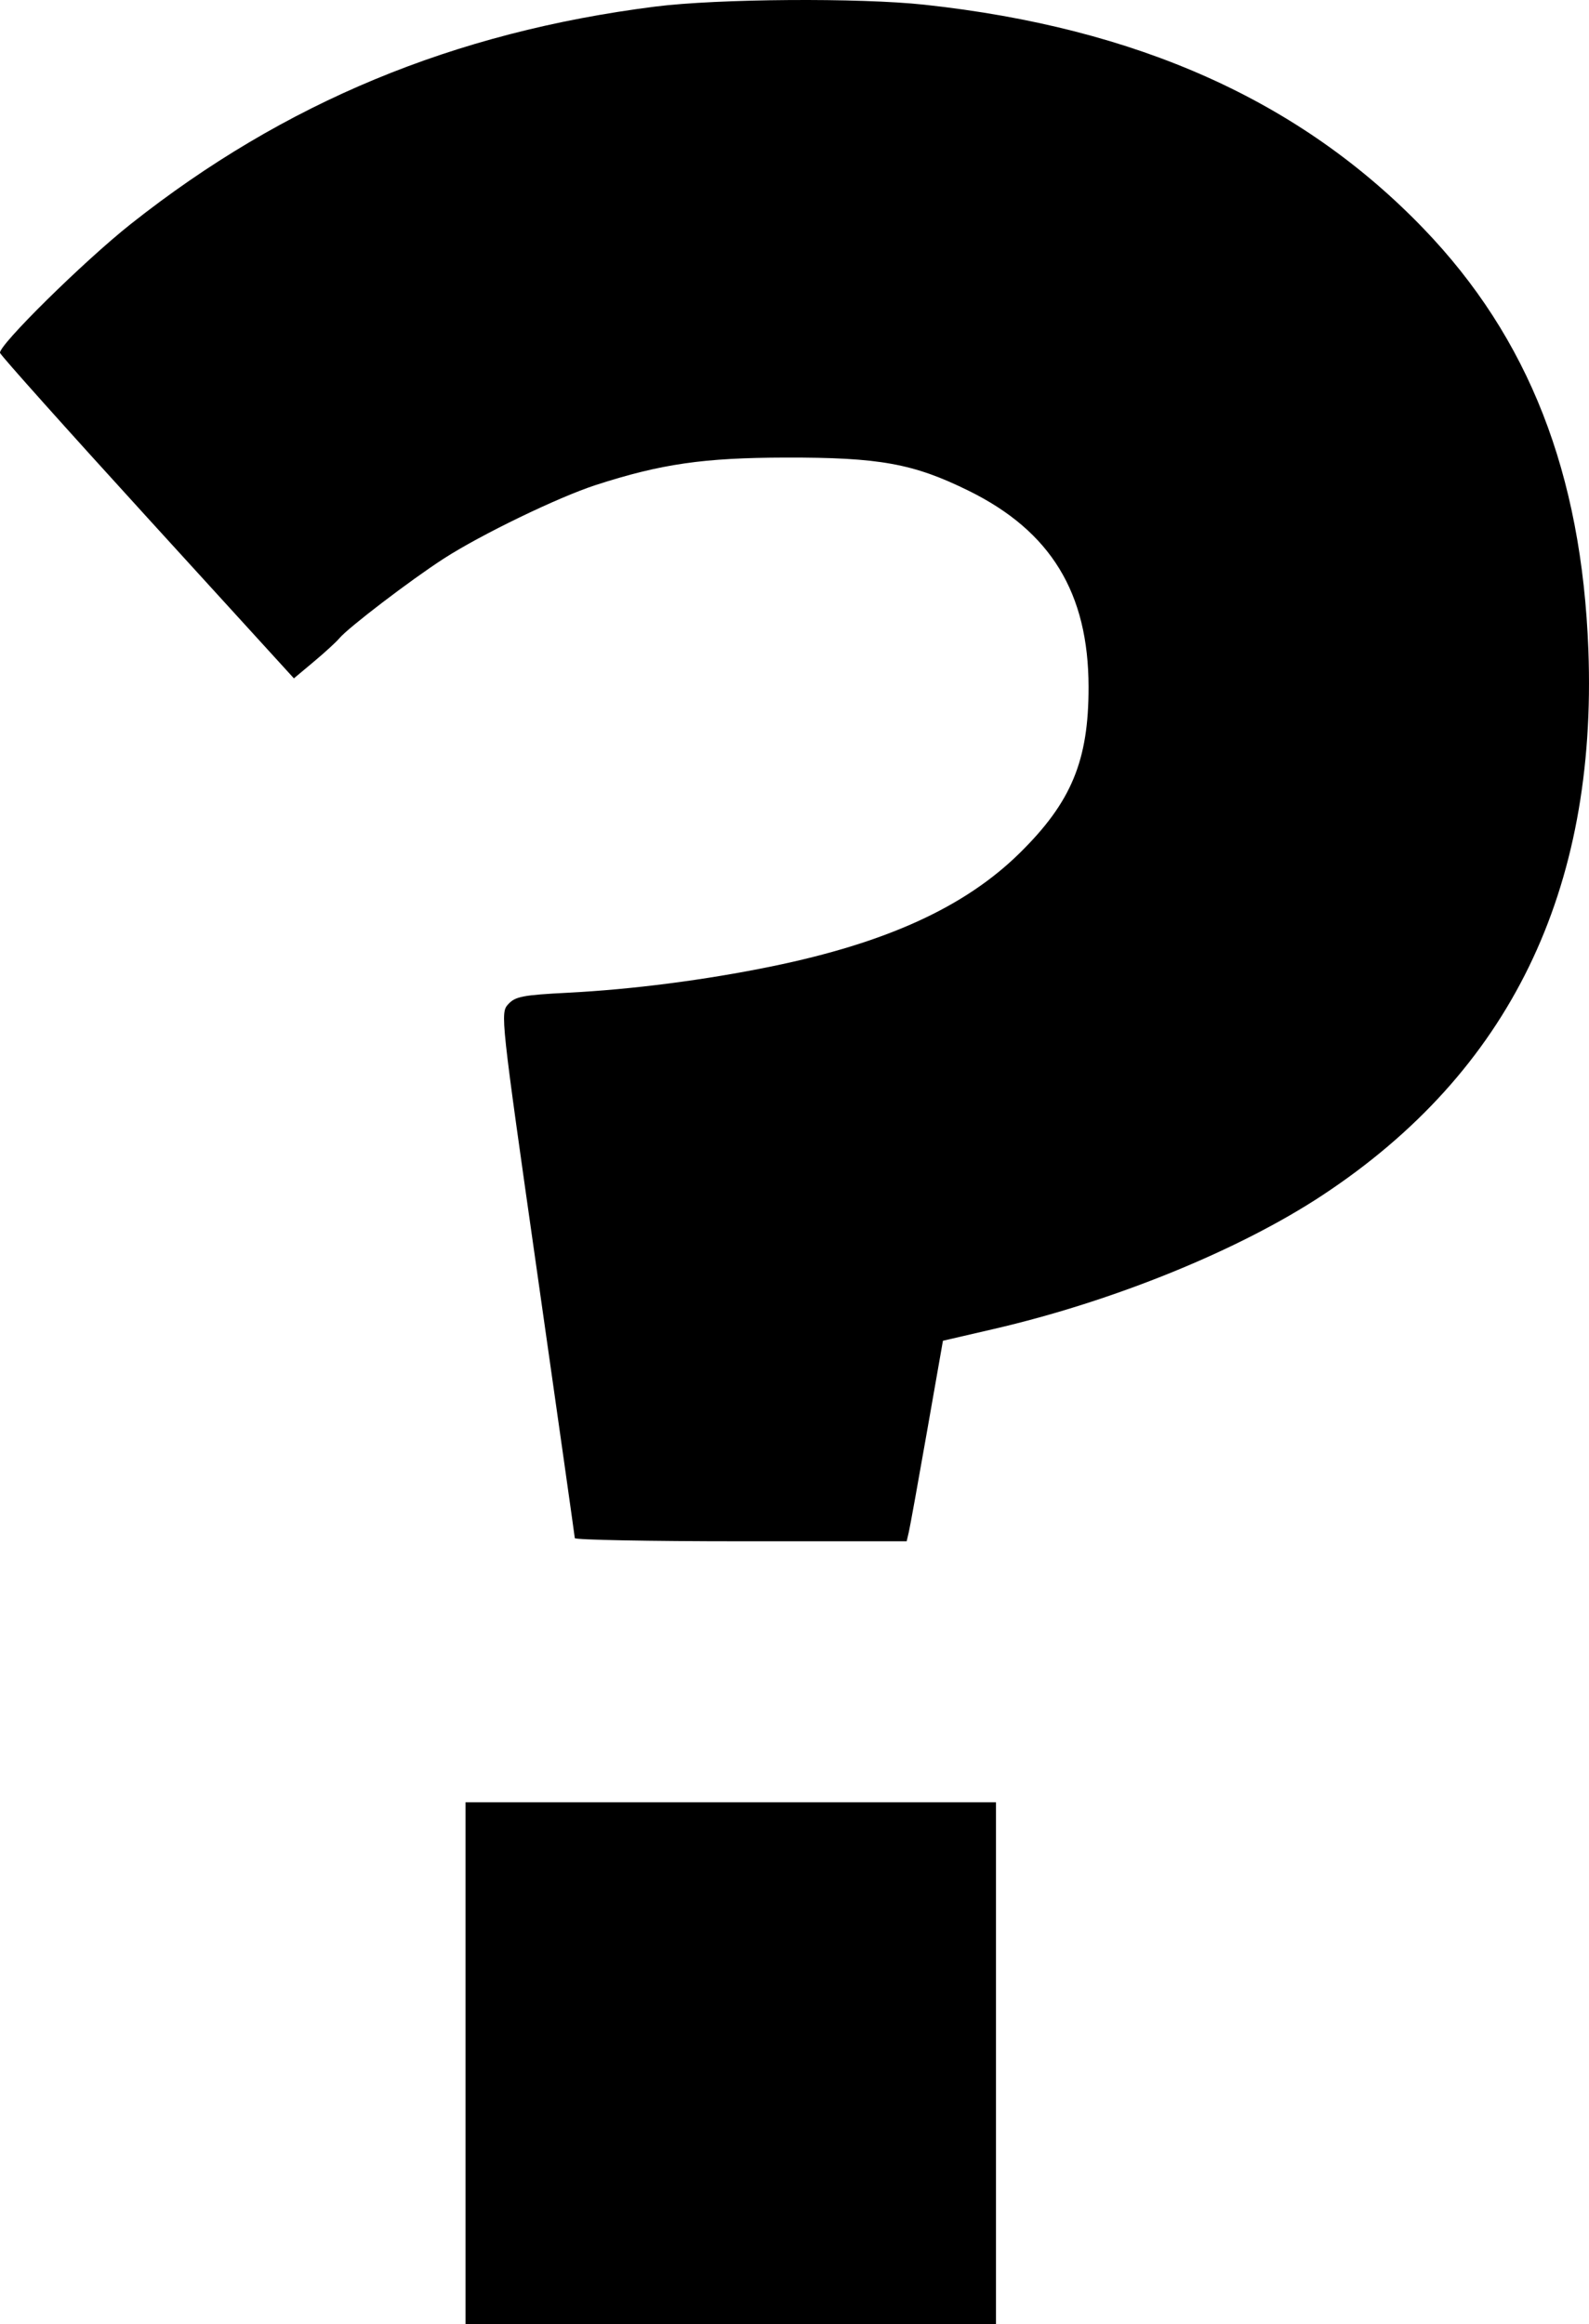 <svg viewBox="0 0 377.438 552.165">
	<path d="M110.58 490.165v-62h126v124h-126v-62zm25.955-124.75c-.025-.413-4.025-28.65-8.888-62.75-8.746-61.32-8.822-62.023-6.924-64.097 1.676-1.832 3.467-2.176 14.138-2.72 15.3-.78 32.638-3.02 48.39-6.25 27.285-5.594 45.937-14.115 58.955-26.933 12.3-12.11 16.385-21.963 16.363-39.46-.028-22.362-8.972-37-28.488-46.617-13.133-6.472-21.19-7.932-43.5-7.88-19.463.043-29.52 1.495-45 6.498-8.94 2.89-27.367 11.806-36.186 17.51-7.93 5.13-22.713 16.418-24.81 18.944-.715.862-3.432 3.35-6.037 5.533l-4.737 3.966-34.65-38.008C16.102 102.248.286 84.562.013 83.852c-.603-1.573 19.9-21.8 31.032-30.617C67.56 24.32 107.745 7.65 155.58 1.573c14.848-1.886 48.564-2.124 64-.452 50.634 5.485 89.32 22.837 118.534 53.166 24.994 25.95 37.6 58.165 39.173 100.104 2.15 57.303-18.75 100.215-63.072 129.5-19.81 13.092-49.628 25.236-78.186 31.843l-12.05 2.79-3.786 21.57c-2.08 11.865-4.02 22.584-4.307 23.822l-.524 2.25h-39.39c-21.667 0-39.413-.338-39.438-.75z" />
</svg>

